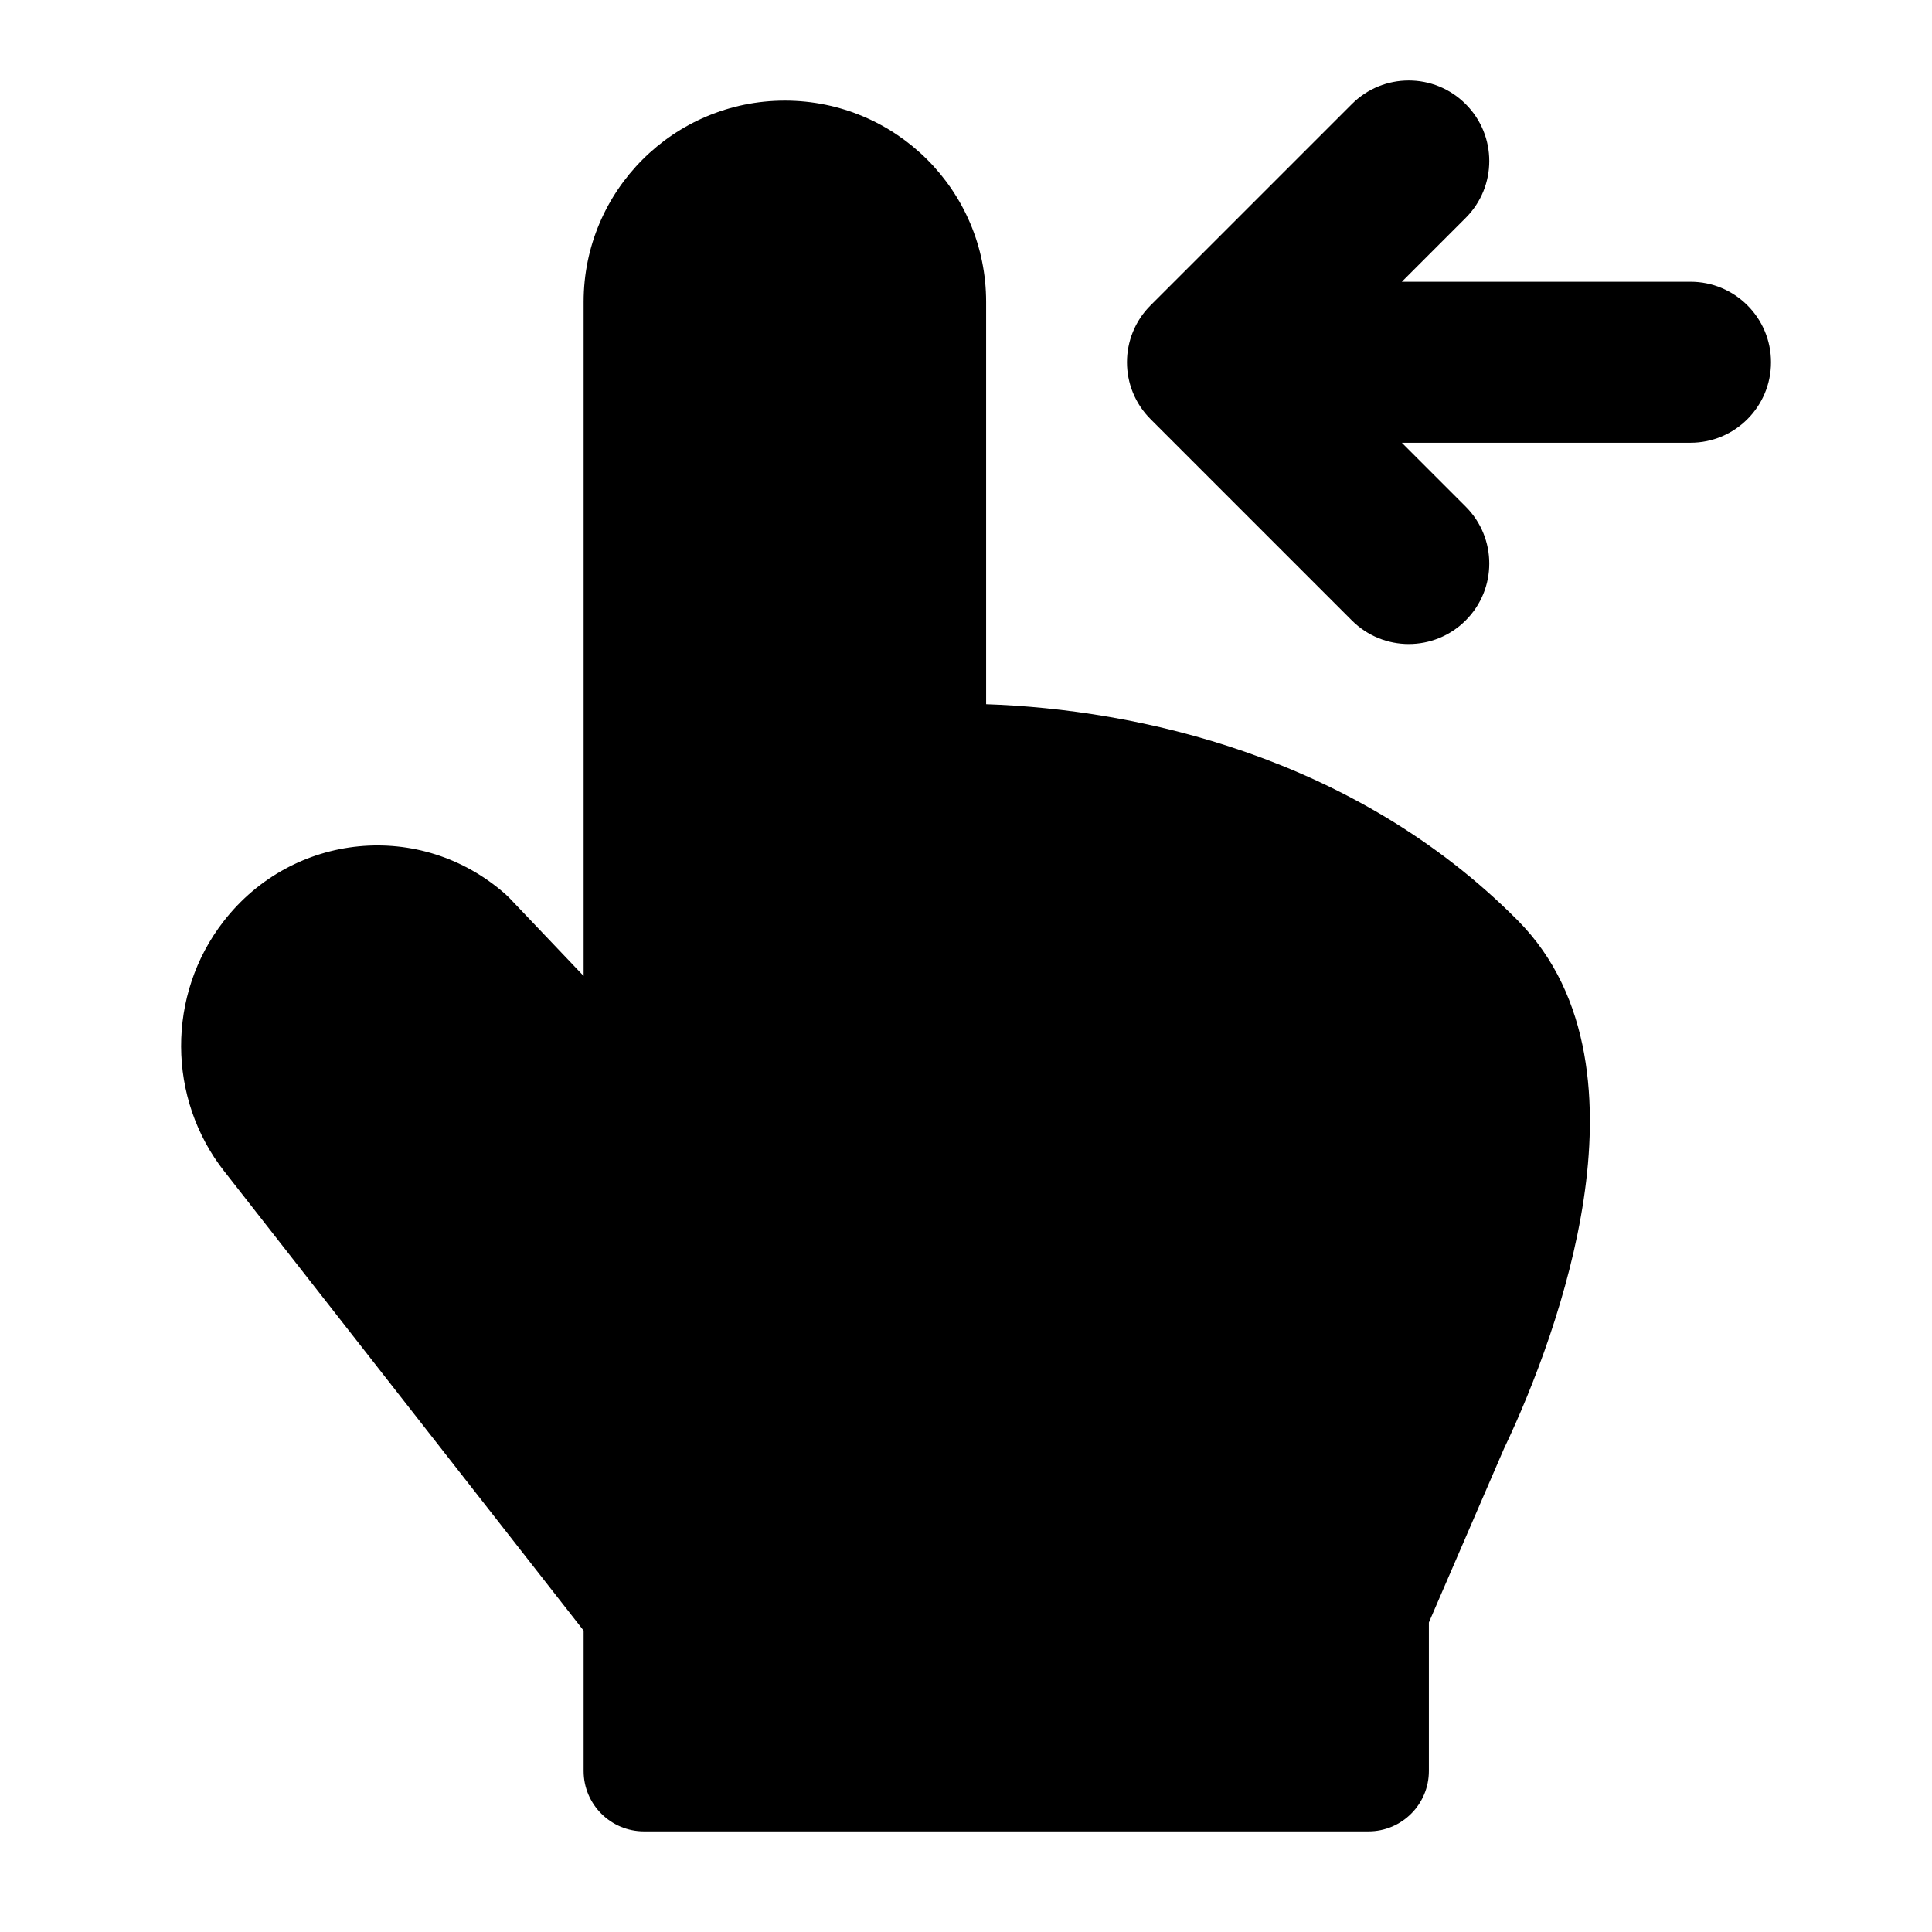 <svg width="24" height="24" viewBox="0 0 24 24" xmlns="http://www.w3.org/2000/svg">
    <path fill-rule="evenodd" clip-rule="evenodd" d="M18.207 1.293C18.598 1.683 18.598 2.317 18.207 2.707L17.414 3.5H21C21.552 3.5 22 3.948 22 4.5C22 5.052 21.552 5.5 21 5.5H17.414L18.207 6.293C18.598 6.683 18.598 7.317 18.207 7.707C17.817 8.098 17.183 8.098 16.793 7.707L14.293 5.207C13.902 4.817 13.902 4.183 14.293 3.793L16.793 1.293C17.183 0.902 17.817 0.902 18.207 1.293Z"/>
    <path fill-rule="evenodd" clip-rule="evenodd" d="M7.25 3.75C7.25 2.369 8.369 1.25 9.75 1.25C11.131 1.25 12.25 2.369 12.25 3.75V8.748C14.114 8.811 16.819 9.386 18.853 11.433C19.789 12.375 19.845 13.753 19.674 14.893C19.499 16.063 19.052 17.223 18.681 18L17.75 20.155V22C17.75 22.414 17.414 22.75 17 22.75H8C7.586 22.75 7.25 22.414 7.25 22V20.256L2.788 14.553L2.787 14.552C2.075 13.646 2.07 12.357 2.777 11.446C3.635 10.339 5.228 10.179 6.28 11.109C6.296 11.124 6.312 11.139 6.327 11.154L7.25 12.124L7.25 3.75Z"/>
</svg>
